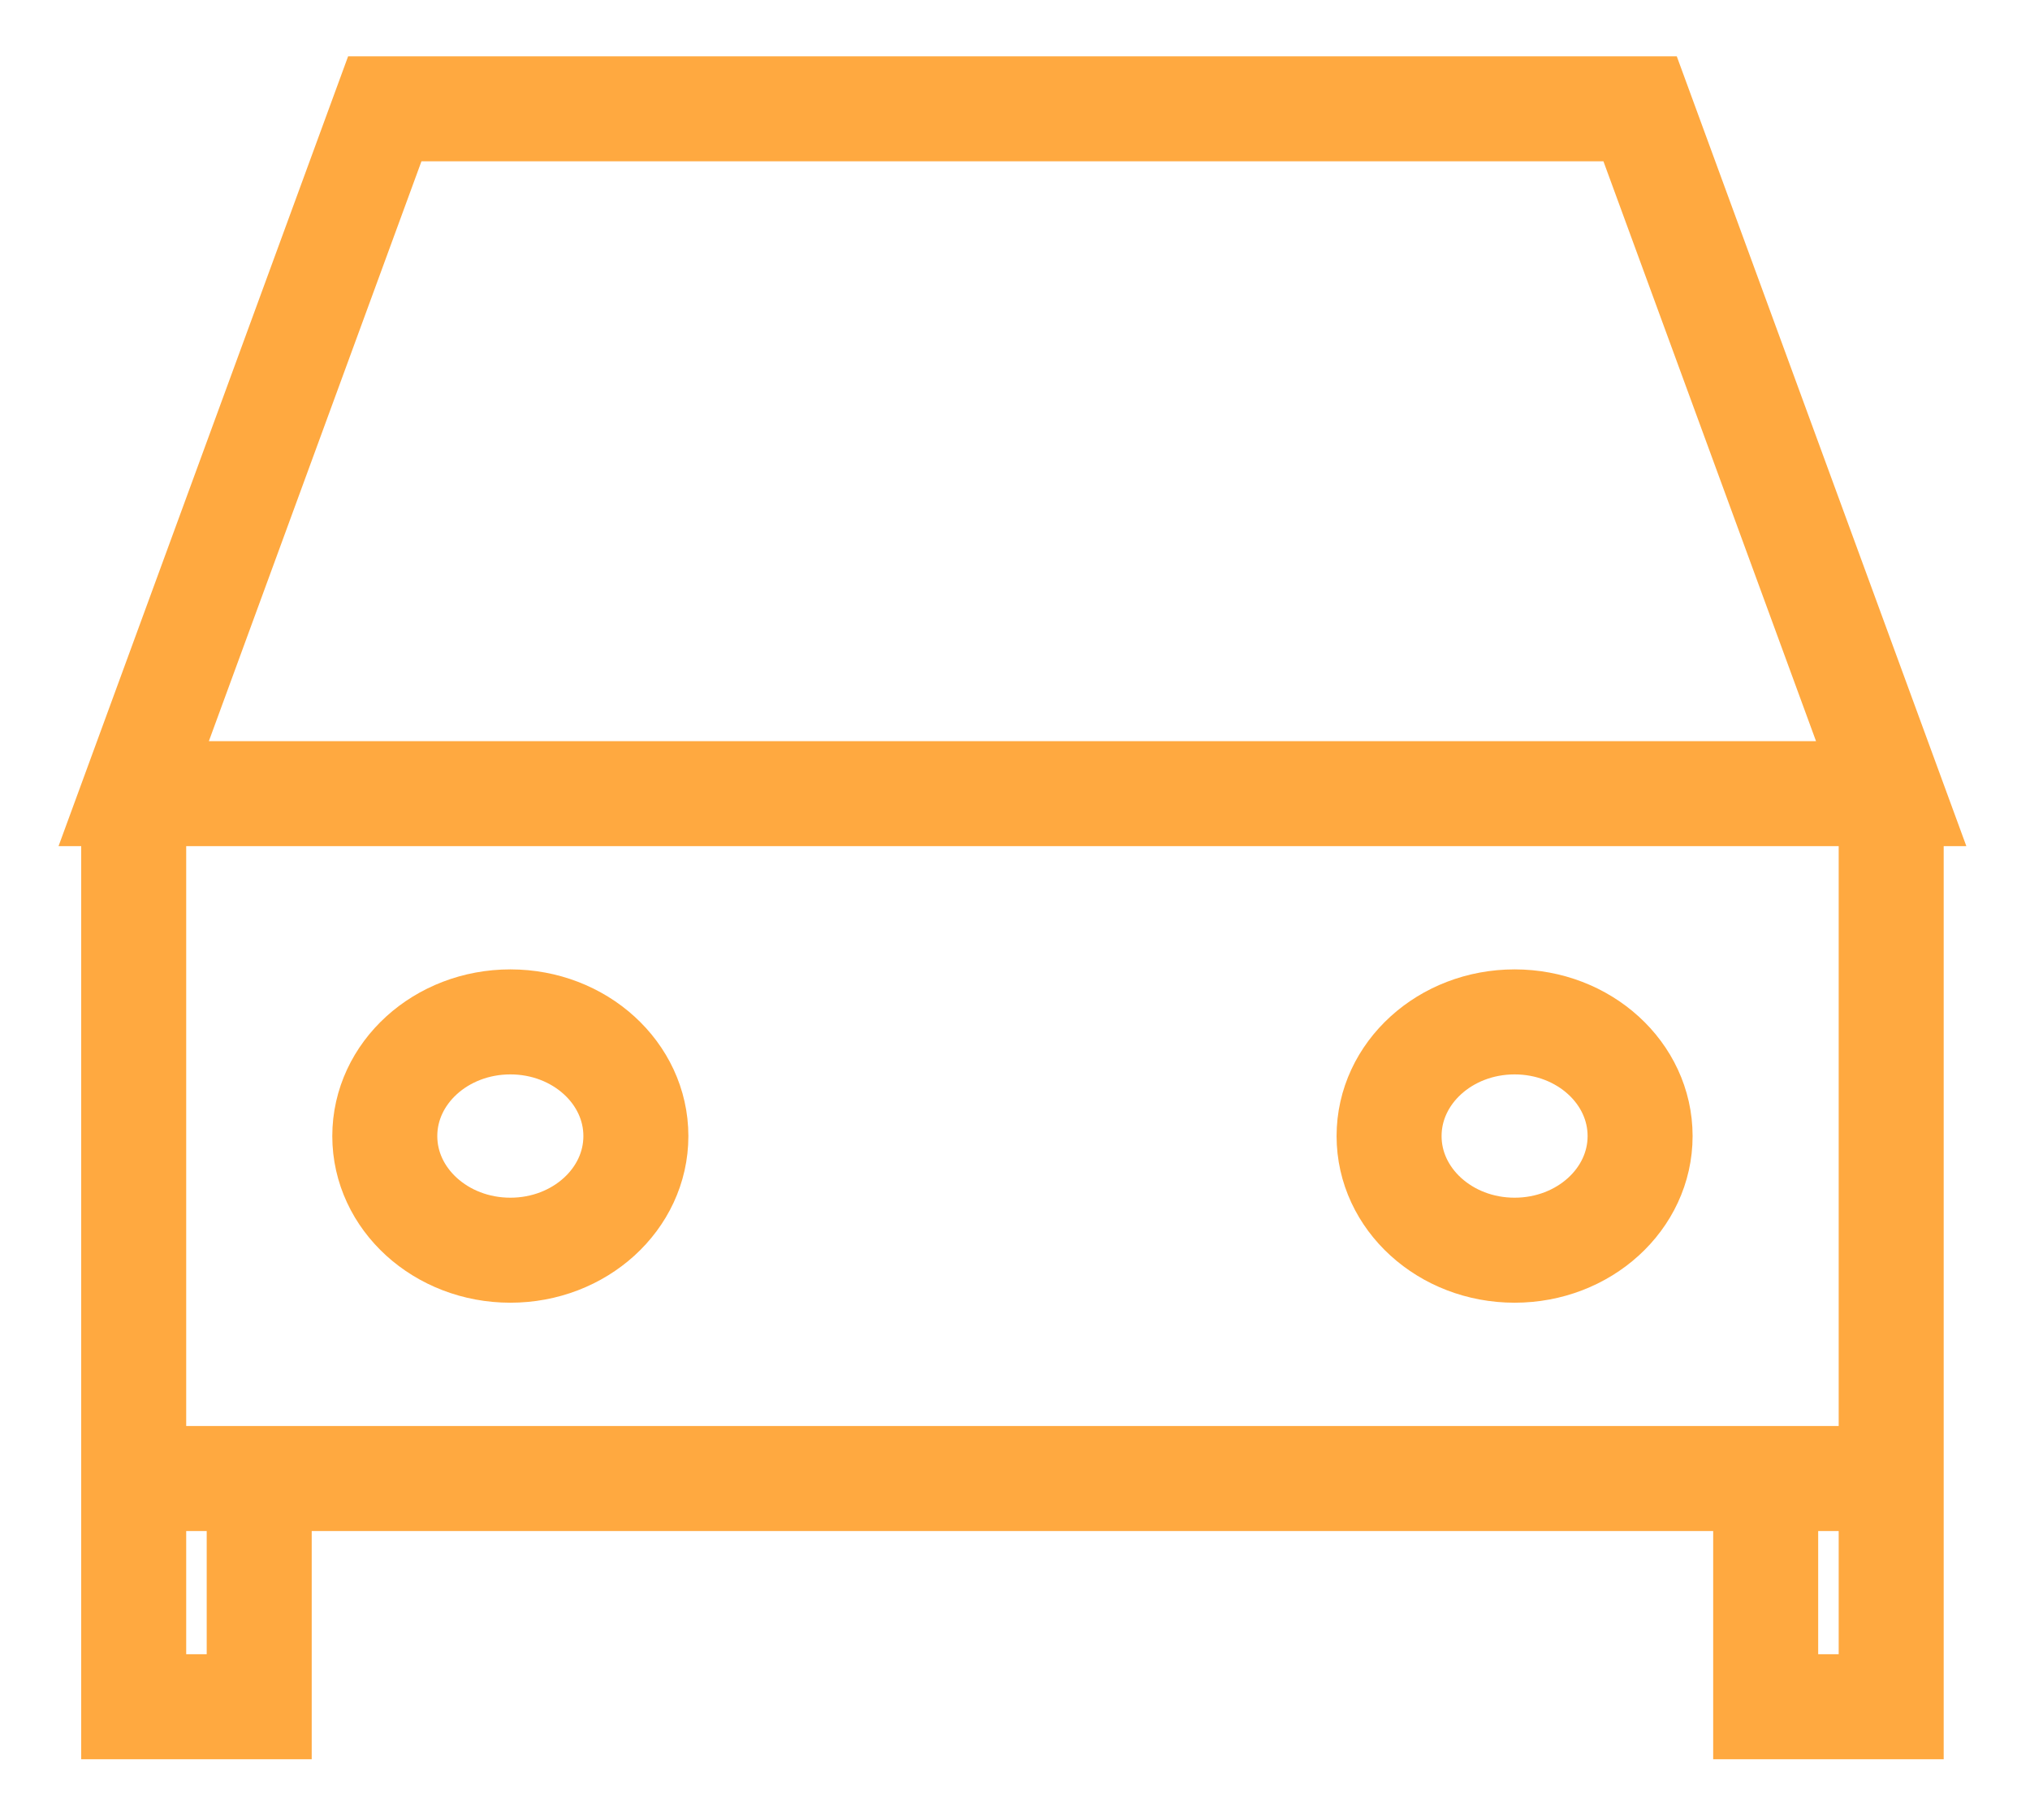 <svg width="29" height="26" viewBox="0 0 29 26" fill="none" xmlns="http://www.w3.org/2000/svg">
<path d="M3.703 21.118H25.224M1.91 11.336L5.497 1.554H23.43L27.017 11.336H1.91ZM1.91 11.336H27.017H1.91ZM1.91 11.336V21.118V11.336ZM27.017 11.336V21.118V11.336ZM1.91 21.118V24.378H3.703V21.118H1.91ZM1.91 21.118H3.703H1.91ZM27.017 21.118V24.378H25.224V21.118H27.017ZM27.017 21.118H25.224H27.017Z" stroke="#FFA940" stroke-width="1.5" stroke-linecap="square"/>
<path d="M7.291 17.857C8.281 17.857 9.084 17.127 9.084 16.227C9.084 15.326 8.281 14.596 7.291 14.596C6.3 14.596 5.497 15.326 5.497 16.227C5.497 17.127 6.3 17.857 7.291 17.857Z" stroke="#FFA940" stroke-width="1.5" stroke-linecap="square"/>
<path d="M21.637 17.857C22.628 17.857 23.43 17.127 23.43 16.227C23.43 15.326 22.628 14.596 21.637 14.596C20.647 14.596 19.844 15.326 19.844 16.227C19.844 17.127 20.647 17.857 21.637 17.857Z" stroke="#FFA940" stroke-width="1.5" stroke-linecap="square"/>
</svg>

